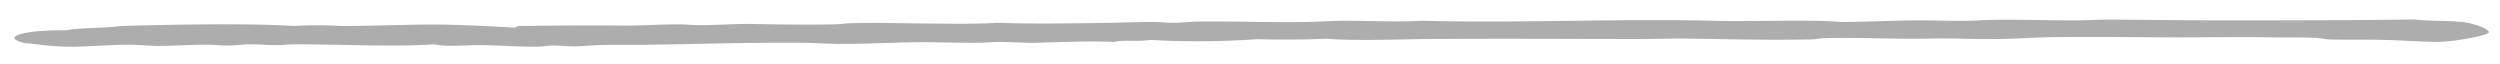 <svg xmlns="http://www.w3.org/2000/svg" id="Layer_1" data-name="Layer 1" viewBox="0 0 367.92 9.38">
  <path fill="#adadad" d="M210.58 5.74c10.66-.08 22.19 0 30.66 0 2.46 0 4.84-.1 7.25-.06 5.66.08 12.08.25 17.85.12.72 0 1.51-.16 2.22-.18 4.63-.14 10.17.16 15.06.06 3.53-.08 6.56.1 10.05.06 2.64 0 4.74-.18 7-.24 6.8-.15 13.51 0 19.81 0 4.48 0 9.64-.08 14.22 0 2 0 4.18 0 5.87.06.64 0 1.5.2 2.22.24 1.86.08 4.75 0 7.54.06 3.72.07 6.82.37 8.92.29 2.34-.1 6.76-.92 7-1.35s-1.86-1.3-3.63-1.53c-2-.27-5.39-.14-7.25-.41C346 3 336.26 3 327.43 3c-5.44 0-11.22-.08-17-.12-1.65 0-3.39.12-5 .12-5.4 0-10.36-.22-14.23 0-2.74.15-5.51 0-8.63 0-3.82 0-7.83.23-11.72.23-5-.41-12.93 0-19-.18-13.65-.33-28.47.38-42.67 0-3.6.22-7.82 0-11.14 0-1.81 0-3.58.14-5.58.18-5.18.1-11-.12-15.89-.06-1.25 0-2.39.16-3.63.18s-2.22-.12-3.34-.12c-1.86 0-3.92.08-5.85.12-6.54.1-11.76.19-17 0-2.46.19-6.18.14-9.21.12-3.94 0-7.92-.18-12-.06-.88 0-1.91.15-2.79.17-4 .1-9.38 0-12.55-.06-2.41 0-4.82.18-7.26.18-1 0-2.1-.12-3.08-.12-2.69 0-5.65.22-8.37.18-4.63-.06-9.86 0-14.77.06-1.08 0-.34.27-1.39.23-2.76-.17-5.94-.33-9.18-.41-5.11-.12-10.62.2-15.9.18a62.07 62.07 0 0 0-7 0c-7.11-.43-17.68-.2-25.37 0-2.17.33-6.3.25-8.11.64-5.92-.09-10 .93-6.13 1.89 2.5.21 3.93.51 6.68.52s5.84-.29 8.64-.29c1.43 0 2.84.16 4.17.18 2.27 0 4.82-.18 7.26-.18 1.14 0 2.31.14 3.34.12s2-.16 3.07-.18c1.29 0 2.51.12 3.92.12.9 0 1.84-.12 2.79-.12 6.87 0 14.58.41 20.35 0 1.87.41 4.37.12 6.42.12 2.91 0 5.92.25 8.64.23.91 0 1.62-.15 2.51-.17 1.14 0 2.29.14 3.34.12s2.26-.14 3.34-.18c2.34-.08 4.91 0 7.51-.06 7-.1 14.11-.33 21.77-.29 2.07 0 4 .15 6.13.17 3.63 0 6.85-.15 10.31-.23s6.94.1 10.3.06c.94 0 1.87-.12 2.8-.12 2 0 3.7.16 5.58.12 3.91-.08 7.64-.3 11.43-.12 1.53-.35 3.34 0 5.3-.29a126.91 126.91 0 0 0 15.89-.12c2.72.1 6.87.08 10.05-.06 4.82.35 10.05.08 15.4.04z"/>
</svg>